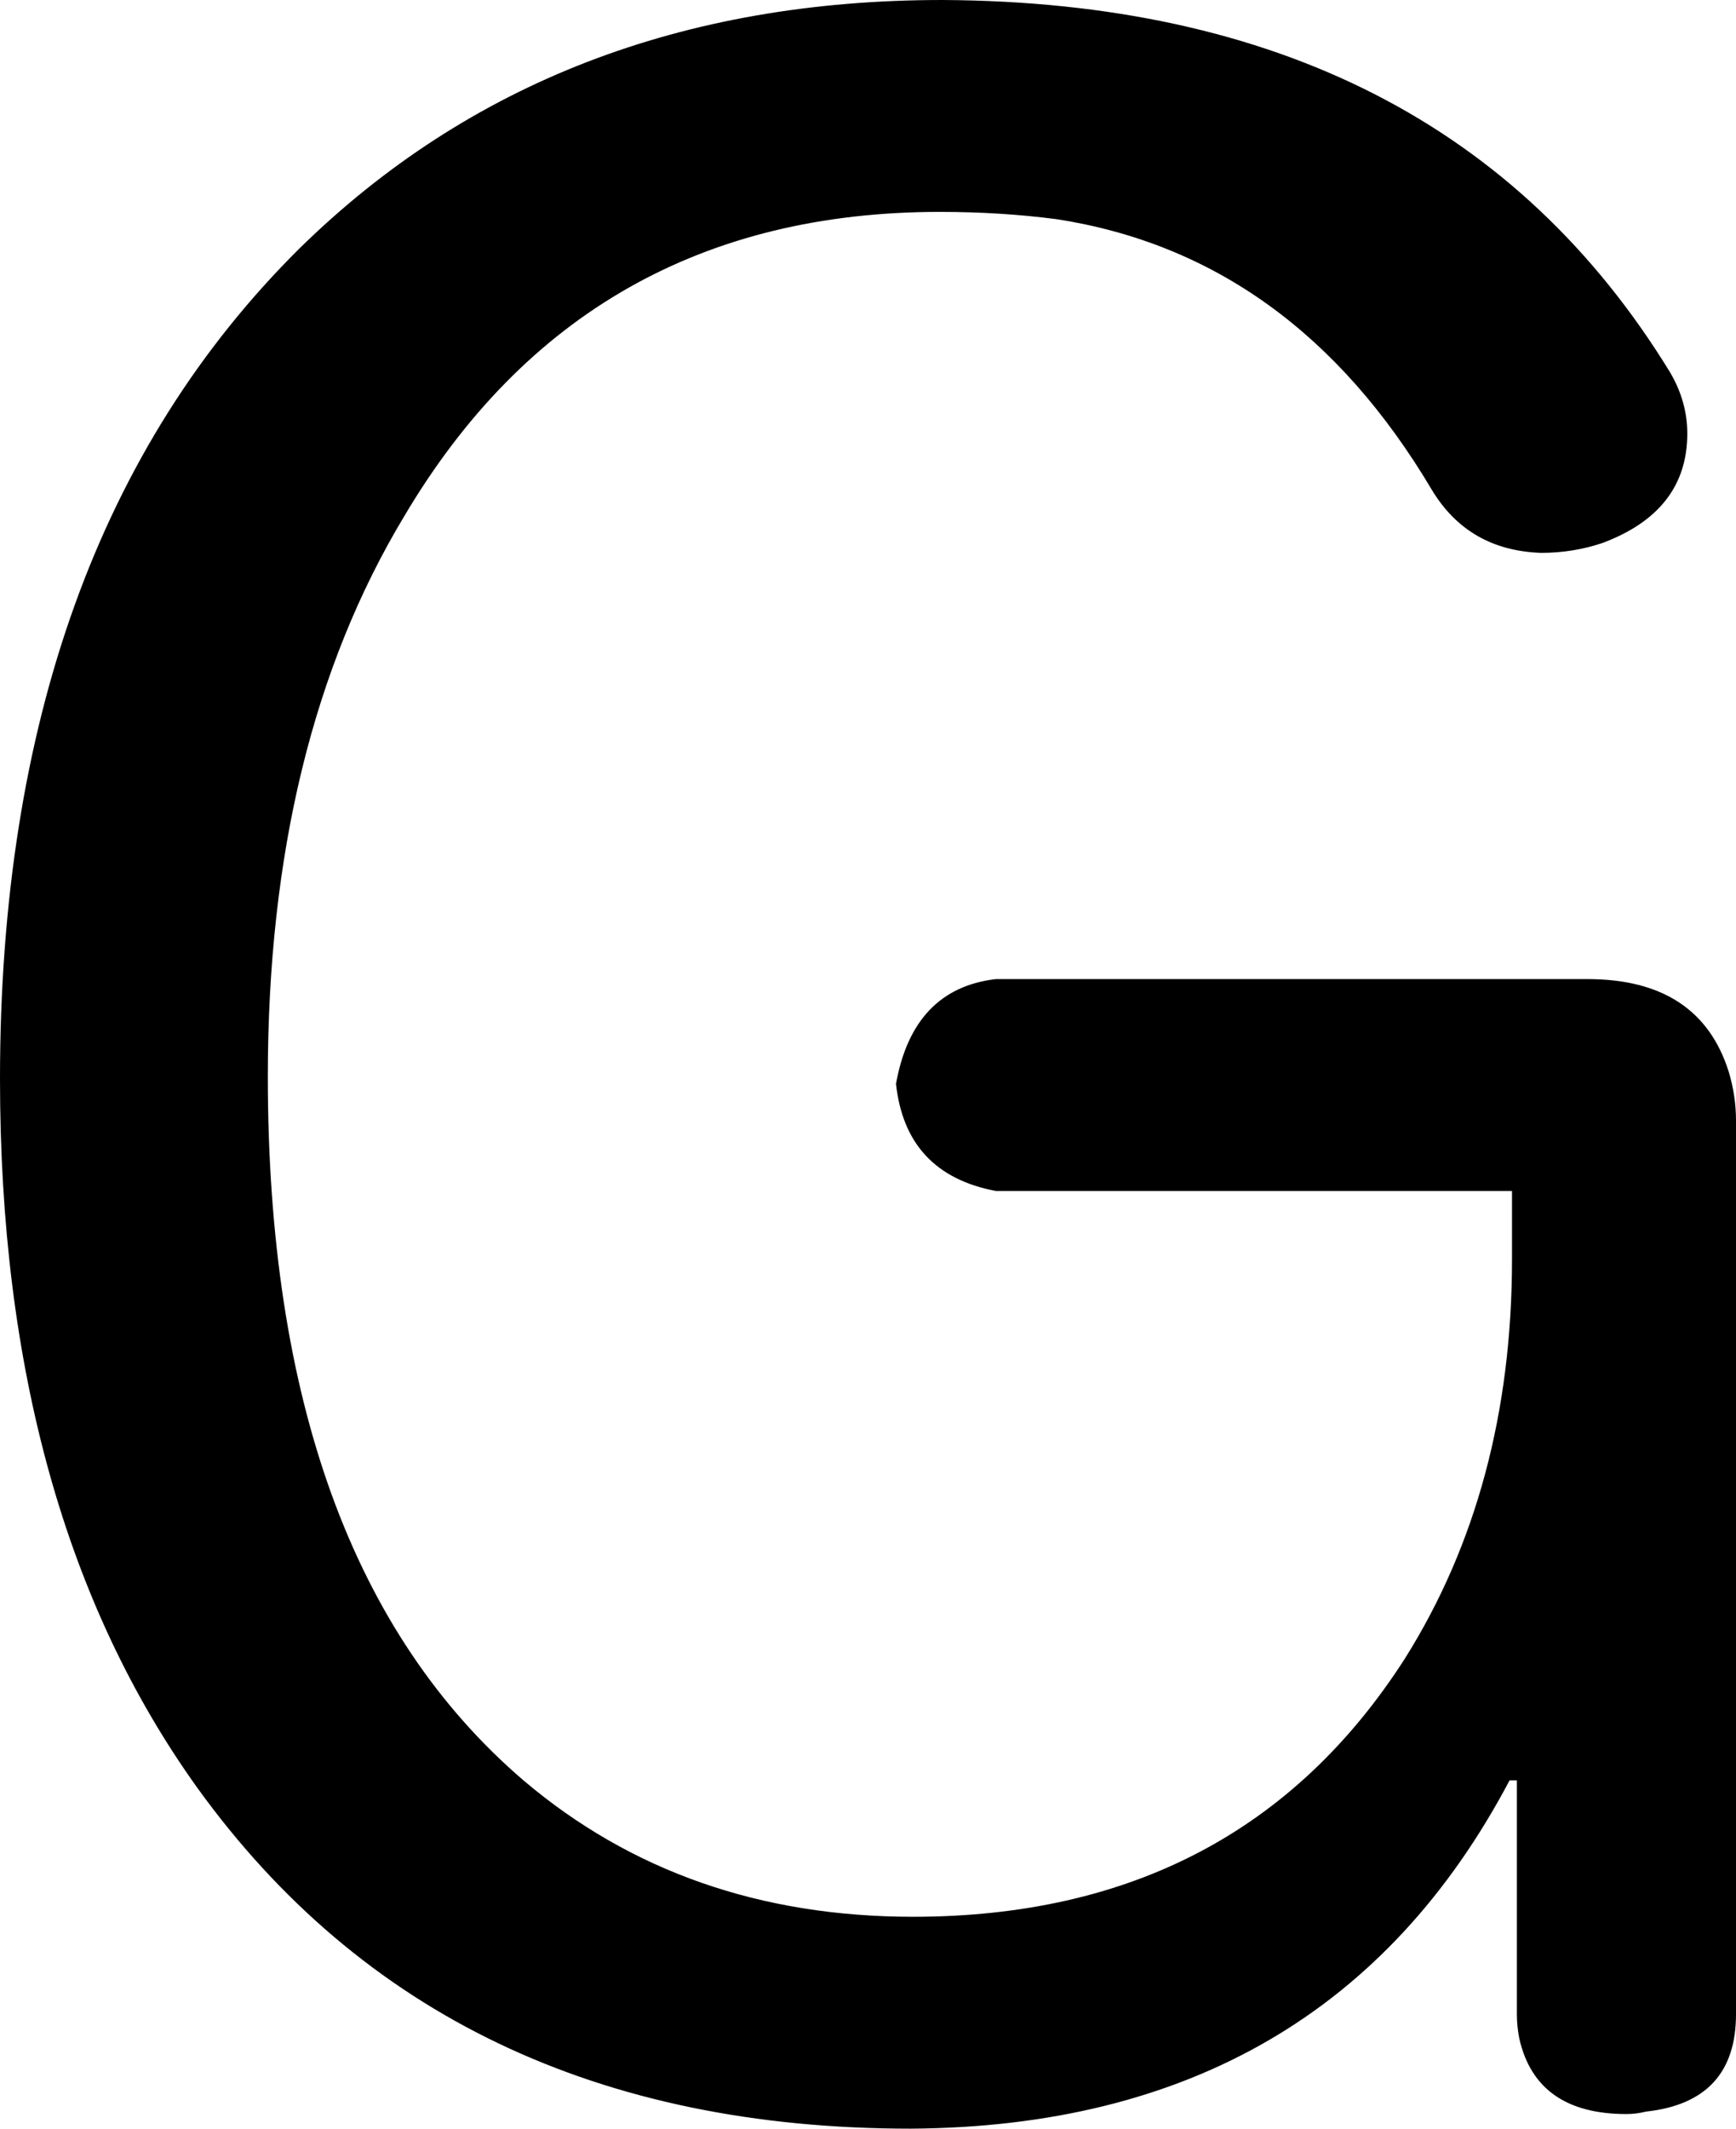 <svg xmlns="http://www.w3.org/2000/svg" xmlns:svg="http://www.w3.org/2000/svg" id="svg4" width="713" height="874" version="1.1" viewBox="-10 0 713 874"><path id="path2" fill="currentColor" d="M 611,489 H 399 q -37,-7 -41,-44 7,-39 41,-43 h 243 q 46,0 58,38 3,10 3,20 v 367 q 0,36 -37,40 -4,1 -8,1 -37,0 -44,-31 -1,-5 -1,-10 v -96 h -3 Q 535,873 364,874 172,874 71,734 -10,621 -10,443 -10,224 113,102 217,0 377,0 q 206,1 299,153 7,12 7,25 0,32 -35,45 -12,4 -25,4 -30,-1 -45,-26 -57,-96 -154,-111 -23,-3 -48,-3 -146,0 -220,125 -56,93 -56,230 0,199 105,289 66,56 160,56 134,0 202,-106 44,-70 44,-164 z"/></svg>